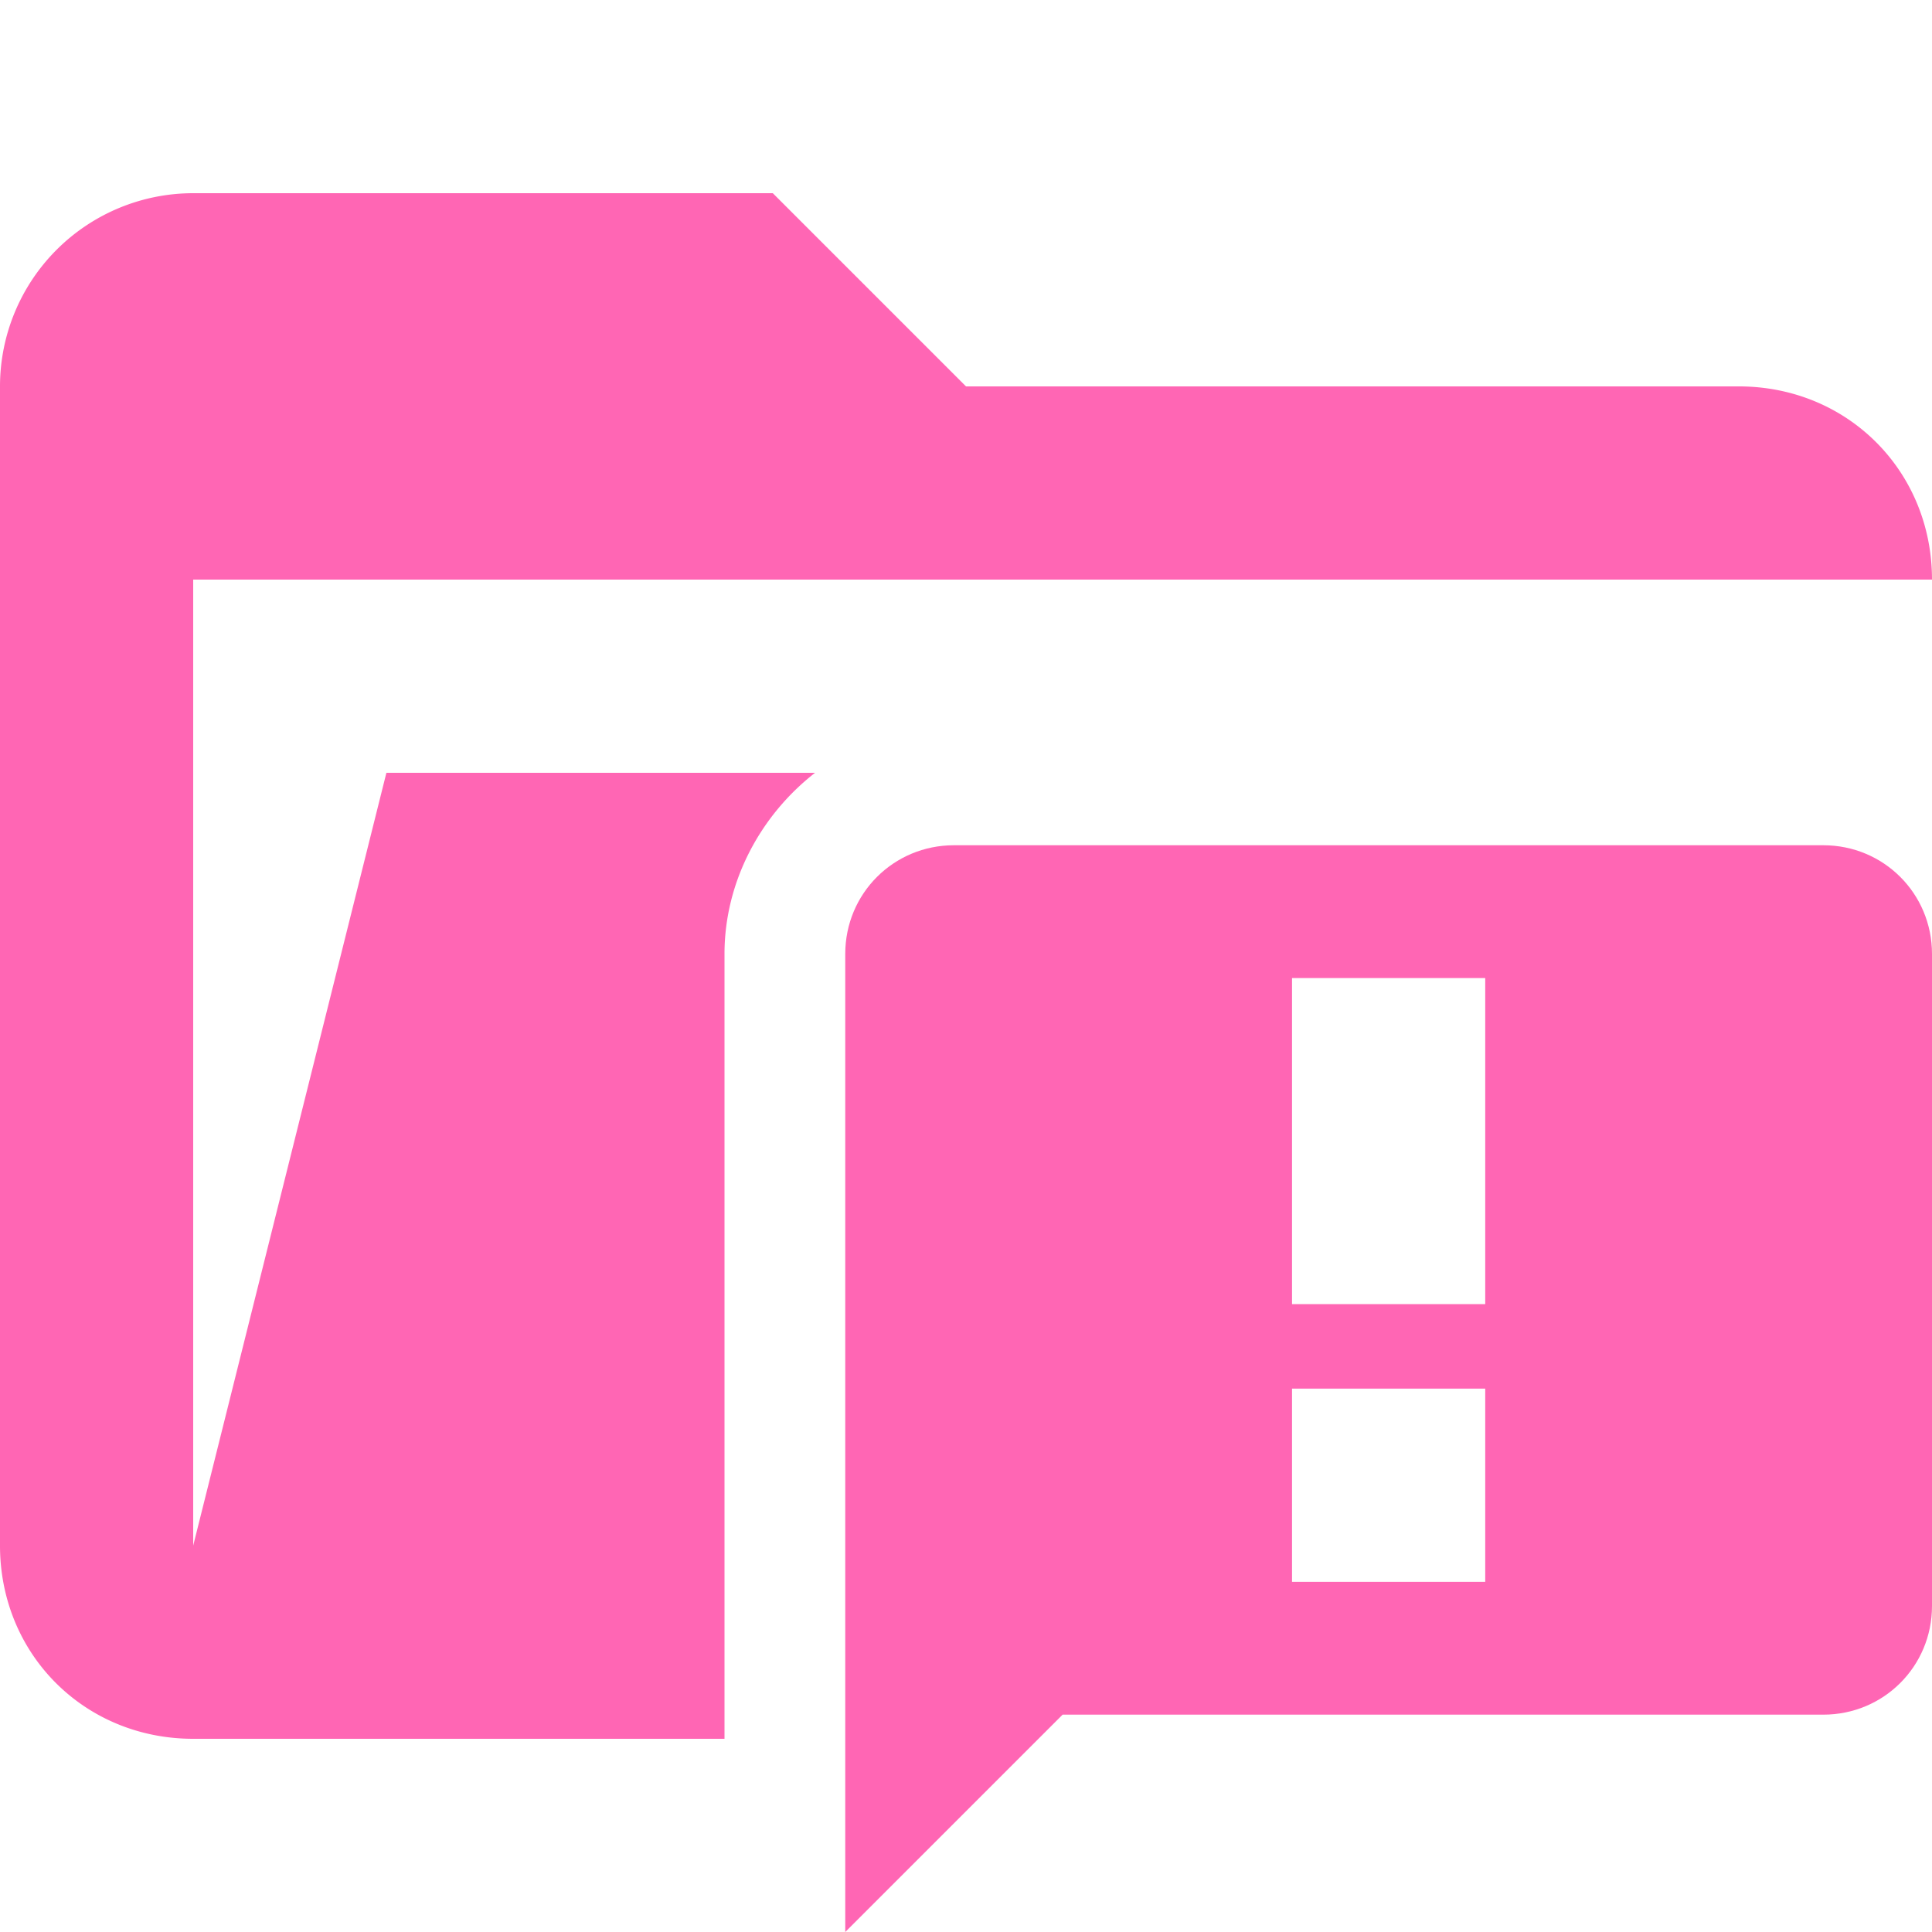 <svg xmlns="http://www.w3.org/2000/svg" viewBox="0 0 32 32"><path fill="#ff66b4" d="M12 15.8c0-1.2.6-2.3 1.5-3H6.4L3.2 25.6v-16H32c0-1.8-1.4-3.2-3.2-3.2H16l-3.2-3.2H3.2A3.2 3.2 0 0 0 0 6.4v19.2c0 1.8 1.4 3.2 3.2 3.2H12v-13Z"/><path fill="#ff66b4" d="M30.2 14H15.8c-1 0-1.8.8-1.8 1.8V32l3.6-3.6h12.6c1 0 1.8-.8 1.8-1.8V15.8c0-1-.8-1.8-1.8-1.8Zm-5.6 12.2h-3.2V23h3.2v3.1Zm0-4.6h-3.2v-5.4h3.2v5.5Z"/></svg>